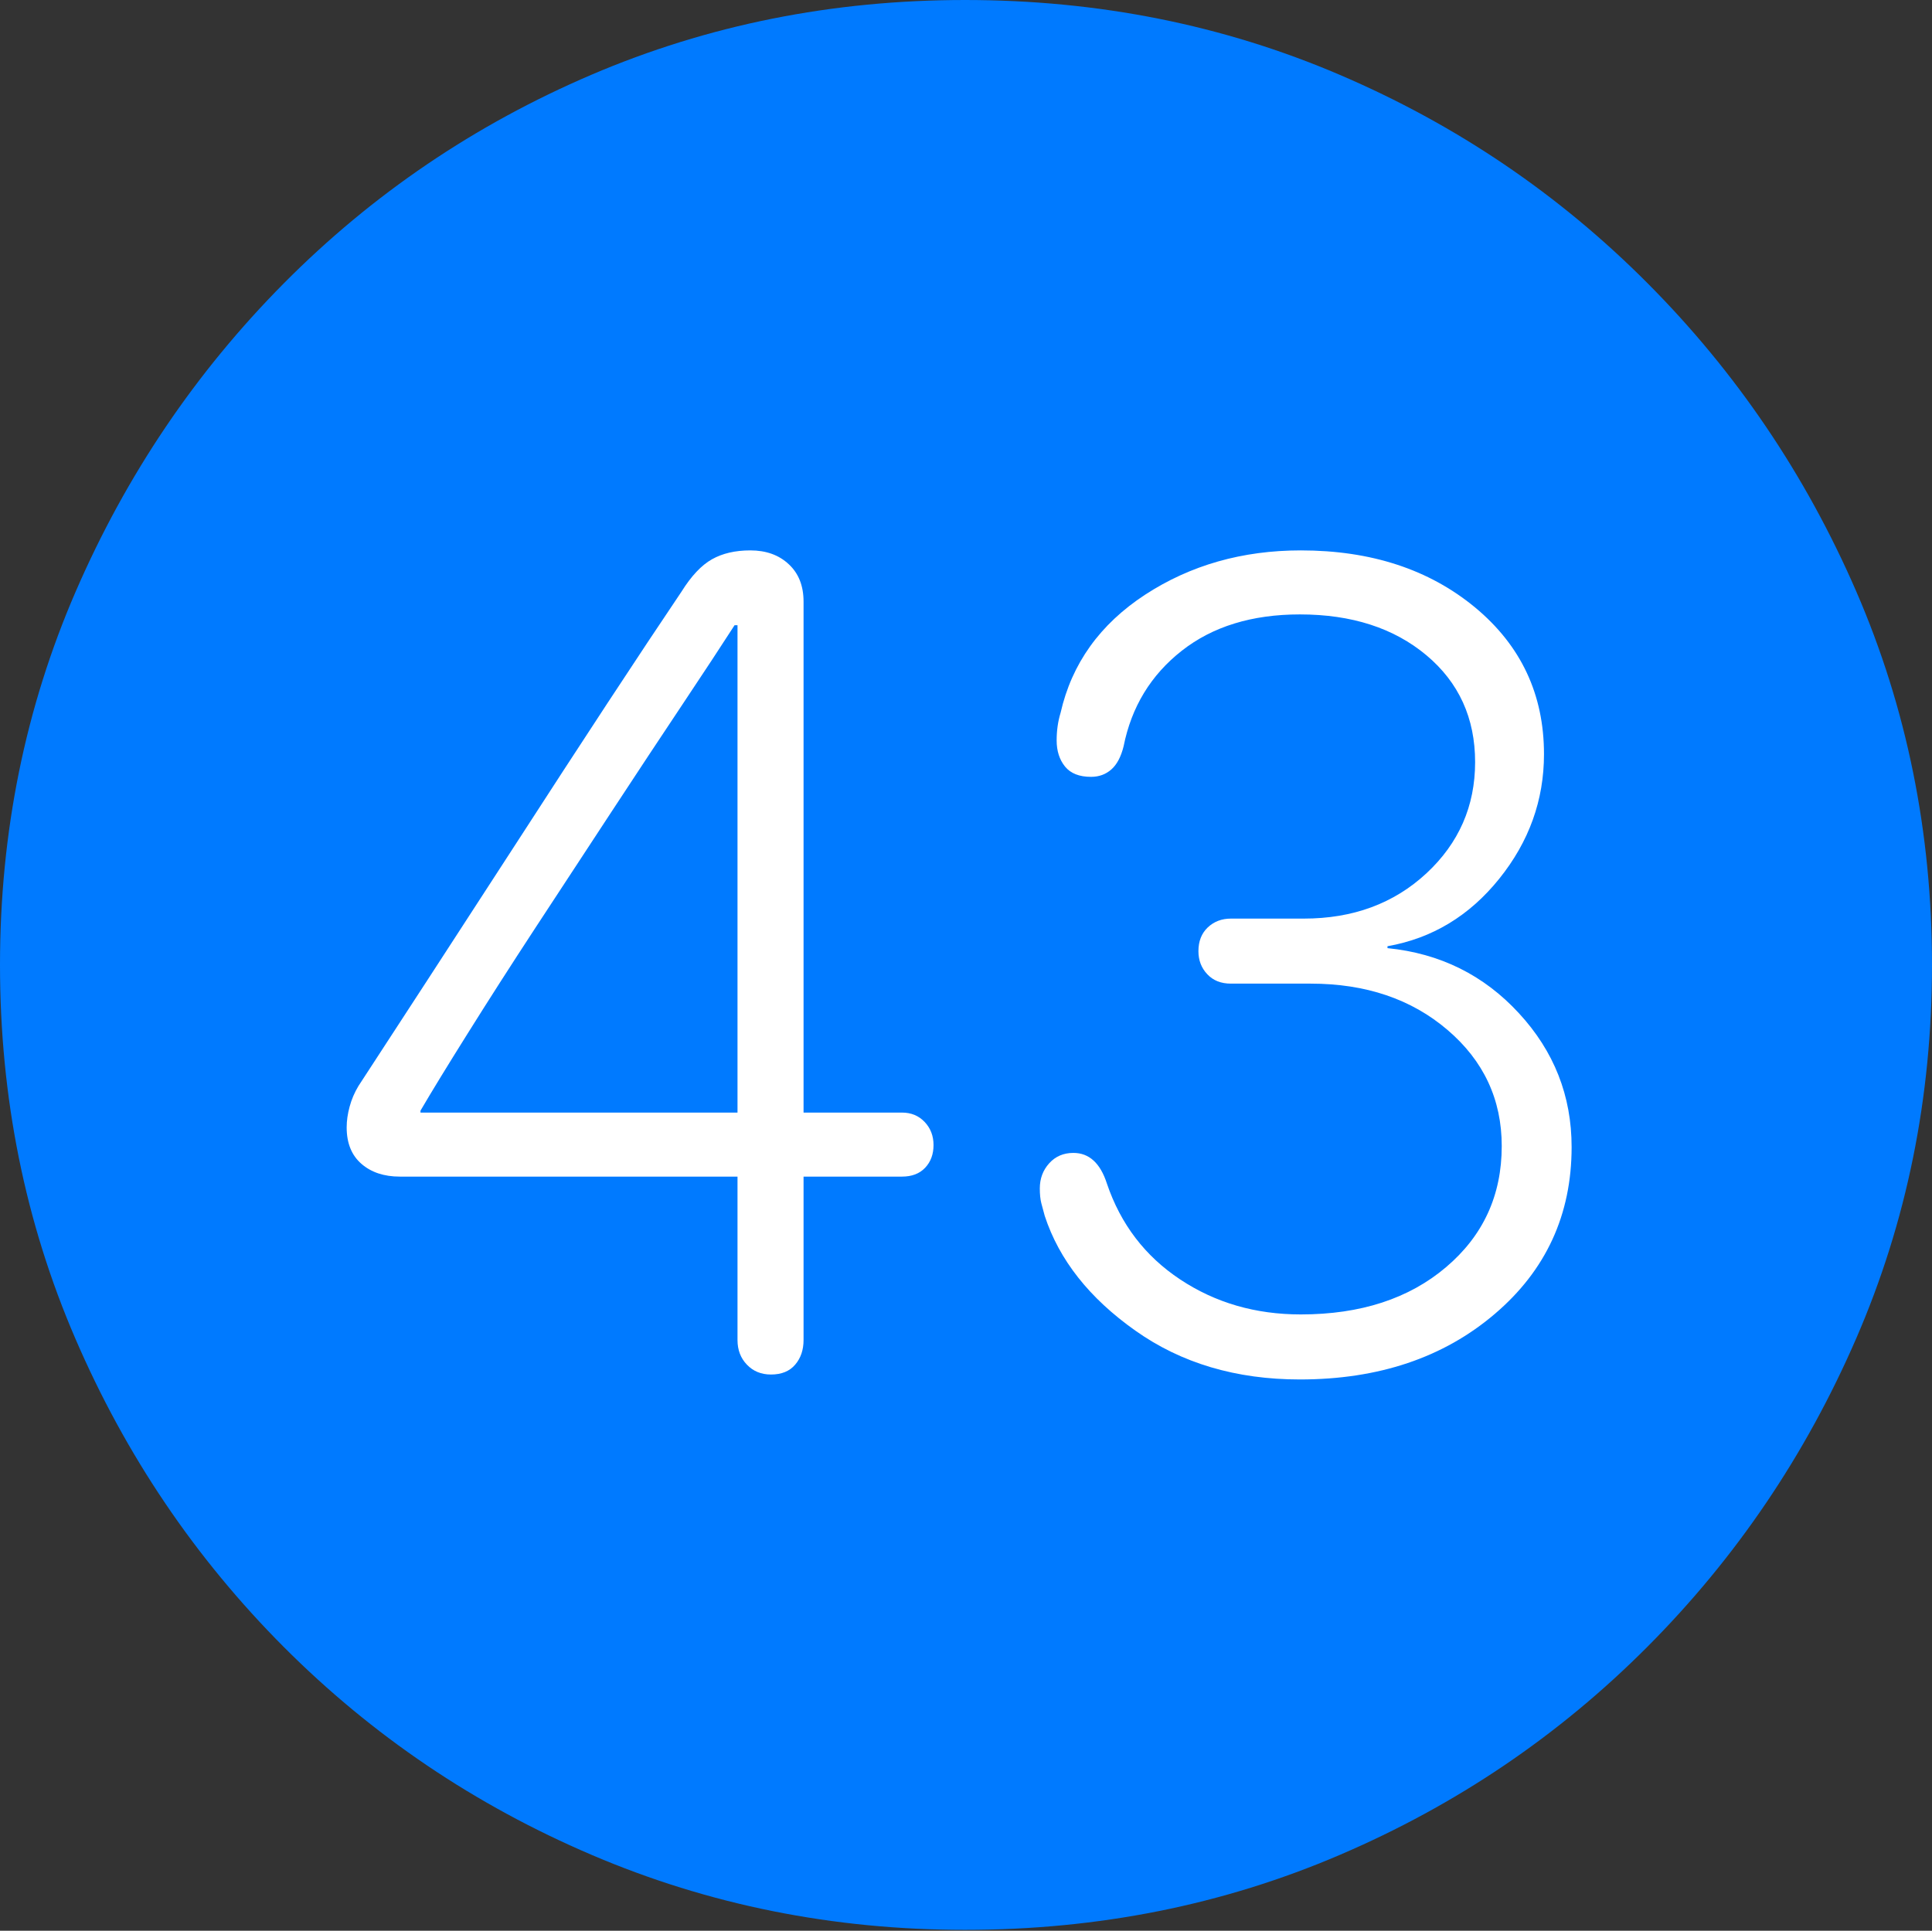<?xml version="1.0" encoding="UTF-8"?>
<!--Generator: Apple Native CoreSVG 175-->
<!DOCTYPE svg
PUBLIC "-//W3C//DTD SVG 1.1//EN"
       "http://www.w3.org/Graphics/SVG/1.1/DTD/svg11.dtd">
<svg version="1.1" xmlns="http://www.w3.org/2000/svg" xmlns:xlink="http://www.w3.org/1999/xlink" width="19.16" height="19.15">
 <rect width="100%" height="100%" fill="#333333" stroke="none"/>
 <g>
  <rect height="19.15" opacity="0" width="19.16" x="0" y="0"/>
  <path d="M9.57 19.141Q11.553 19.141 13.286 18.398Q15.02 17.656 16.338 16.333Q17.656 15.01 18.408 13.276Q19.16 11.543 19.16 9.57Q19.16 7.598 18.408 5.864Q17.656 4.131 16.338 2.808Q15.02 1.484 13.286 0.742Q11.553 0 9.57 0Q7.598 0 5.864 0.742Q4.131 1.484 2.817 2.808Q1.504 4.131 0.752 5.864Q0 7.598 0 9.57Q0 11.543 0.747 13.276Q1.494 15.01 2.812 16.333Q4.131 17.656 5.869 18.398Q7.607 19.141 9.57 19.141Z" fill="#007aff"/>
  <path d="M7.646 13.633Q7.5 13.633 7.407 13.535Q7.314 13.438 7.314 13.291L7.314 11.67L3.965 11.67Q3.73 11.67 3.584 11.543Q3.438 11.416 3.438 11.182Q3.438 11.084 3.467 10.977Q3.496 10.869 3.555 10.771Q3.828 10.352 4.248 9.707Q4.668 9.062 5.132 8.345Q5.596 7.627 6.025 6.973Q6.455 6.318 6.758 5.869Q6.904 5.635 7.061 5.547Q7.217 5.459 7.441 5.459Q7.676 5.459 7.822 5.596Q7.969 5.732 7.969 5.967L7.969 11.035L8.945 11.035Q9.082 11.035 9.17 11.128Q9.258 11.221 9.258 11.357Q9.258 11.494 9.175 11.582Q9.092 11.67 8.945 11.67L7.969 11.67L7.969 13.291Q7.969 13.438 7.886 13.535Q7.803 13.633 7.646 13.633ZM7.314 11.035L7.314 6.201L7.285 6.201Q7.09 6.504 6.768 6.987Q6.445 7.471 6.064 8.052Q5.684 8.633 5.312 9.199Q4.941 9.766 4.639 10.249Q4.336 10.732 4.17 11.016L4.17 11.035ZM12.891 13.682Q11.943 13.682 11.26 13.198Q10.576 12.715 10.361 12.06Q10.342 11.992 10.327 11.934Q10.312 11.875 10.312 11.787Q10.312 11.641 10.405 11.538Q10.498 11.435 10.645 11.435Q10.879 11.435 10.977 11.738Q11.182 12.344 11.704 12.69Q12.227 13.037 12.9 13.037Q13.789 13.037 14.341 12.568Q14.893 12.1 14.893 11.367Q14.893 10.674 14.355 10.215Q13.818 9.756 12.998 9.756L12.207 9.756Q12.06 9.756 11.973 9.663Q11.885 9.57 11.885 9.434Q11.885 9.287 11.977 9.199Q12.07 9.111 12.207 9.111L12.93 9.111Q13.662 9.111 14.146 8.662Q14.629 8.213 14.629 7.559Q14.629 6.904 14.146 6.499Q13.662 6.094 12.891 6.094Q12.178 6.094 11.719 6.455Q11.26 6.816 11.143 7.402Q11.104 7.559 11.021 7.632Q10.938 7.705 10.82 7.705Q10.645 7.705 10.562 7.603Q10.479 7.5 10.479 7.344Q10.479 7.197 10.518 7.07Q10.684 6.338 11.357 5.898Q12.031 5.459 12.9 5.459Q13.945 5.459 14.629 6.025Q15.312 6.592 15.312 7.48Q15.312 8.164 14.868 8.716Q14.424 9.268 13.76 9.385L13.76 9.404Q14.541 9.482 15.063 10.049Q15.586 10.615 15.586 11.377Q15.586 12.383 14.824 13.032Q14.062 13.682 12.891 13.682Z" fill="#ffffff"/>
 </g>
</svg>
